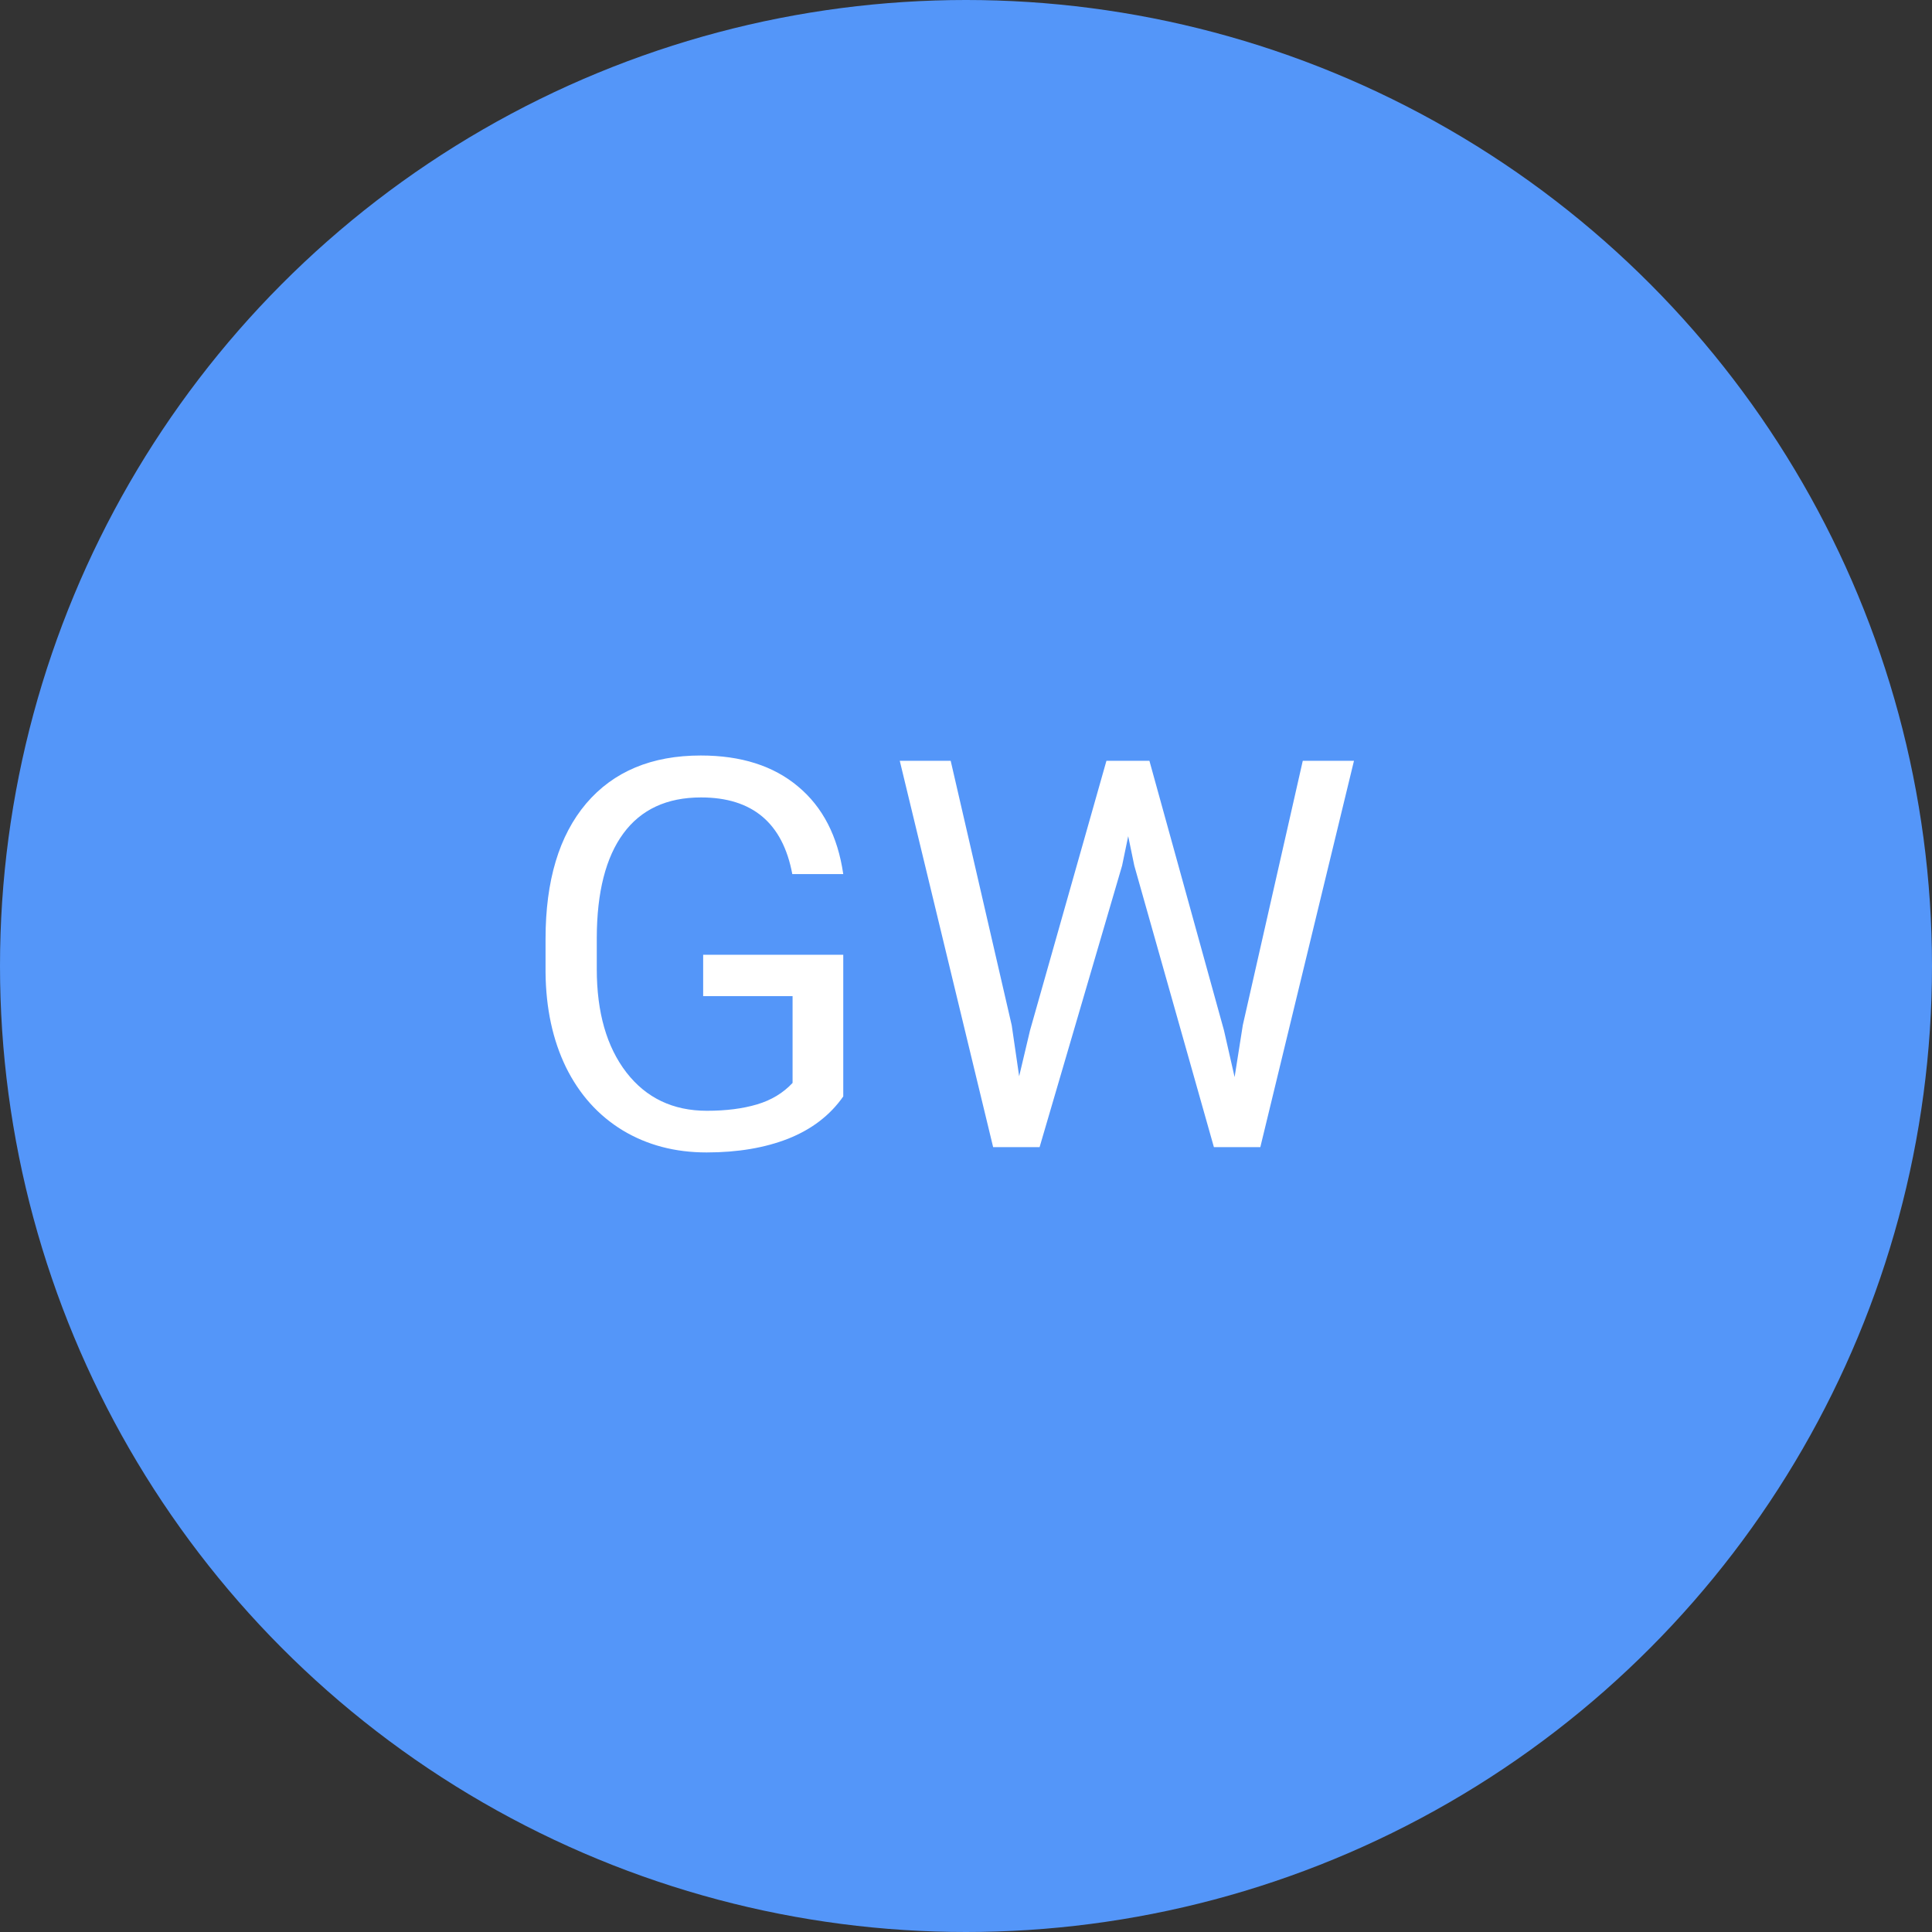 <svg width="64" height="64" viewBox="0 0 64 64" fill="none" xmlns="http://www.w3.org/2000/svg">
<rect x="0" y="0" width="64" height="64" fill="#333333" stroke="none"/>
<circle cx="32" cy="32" r="32" fill="#5496F9"/>
<path d="M27.934 36.321C27.5 36.942 26.894 37.408 26.114 37.719C25.341 38.023 24.439 38.176 23.407 38.176C22.364 38.176 21.439 37.933 20.63 37.446C19.821 36.954 19.194 36.257 18.749 35.355C18.31 34.452 18.084 33.406 18.072 32.217V31.101C18.072 29.173 18.52 27.679 19.417 26.618C20.319 25.558 21.585 25.027 23.214 25.027C24.55 25.027 25.625 25.37 26.439 26.056C27.254 26.735 27.752 27.702 27.934 28.956H26.246C25.93 27.263 24.922 26.416 23.223 26.416C22.092 26.416 21.233 26.814 20.648 27.611C20.067 28.402 19.774 29.551 19.769 31.057V32.102C19.769 33.538 20.097 34.681 20.753 35.53C21.409 36.374 22.297 36.796 23.416 36.796C24.049 36.796 24.602 36.726 25.077 36.585C25.552 36.444 25.944 36.207 26.255 35.873V32.999H23.293V31.628H27.934V36.321ZM33.515 33.966L33.761 35.653L34.121 34.133L36.652 25.203H38.076L40.546 34.133L40.898 35.68L41.17 33.957L43.156 25.203H44.852L41.75 38H40.212L37.575 28.675L37.373 27.699L37.171 28.675L34.438 38H32.899L29.806 25.203H31.493L33.515 33.966Z" fill="white"/>
</svg>

